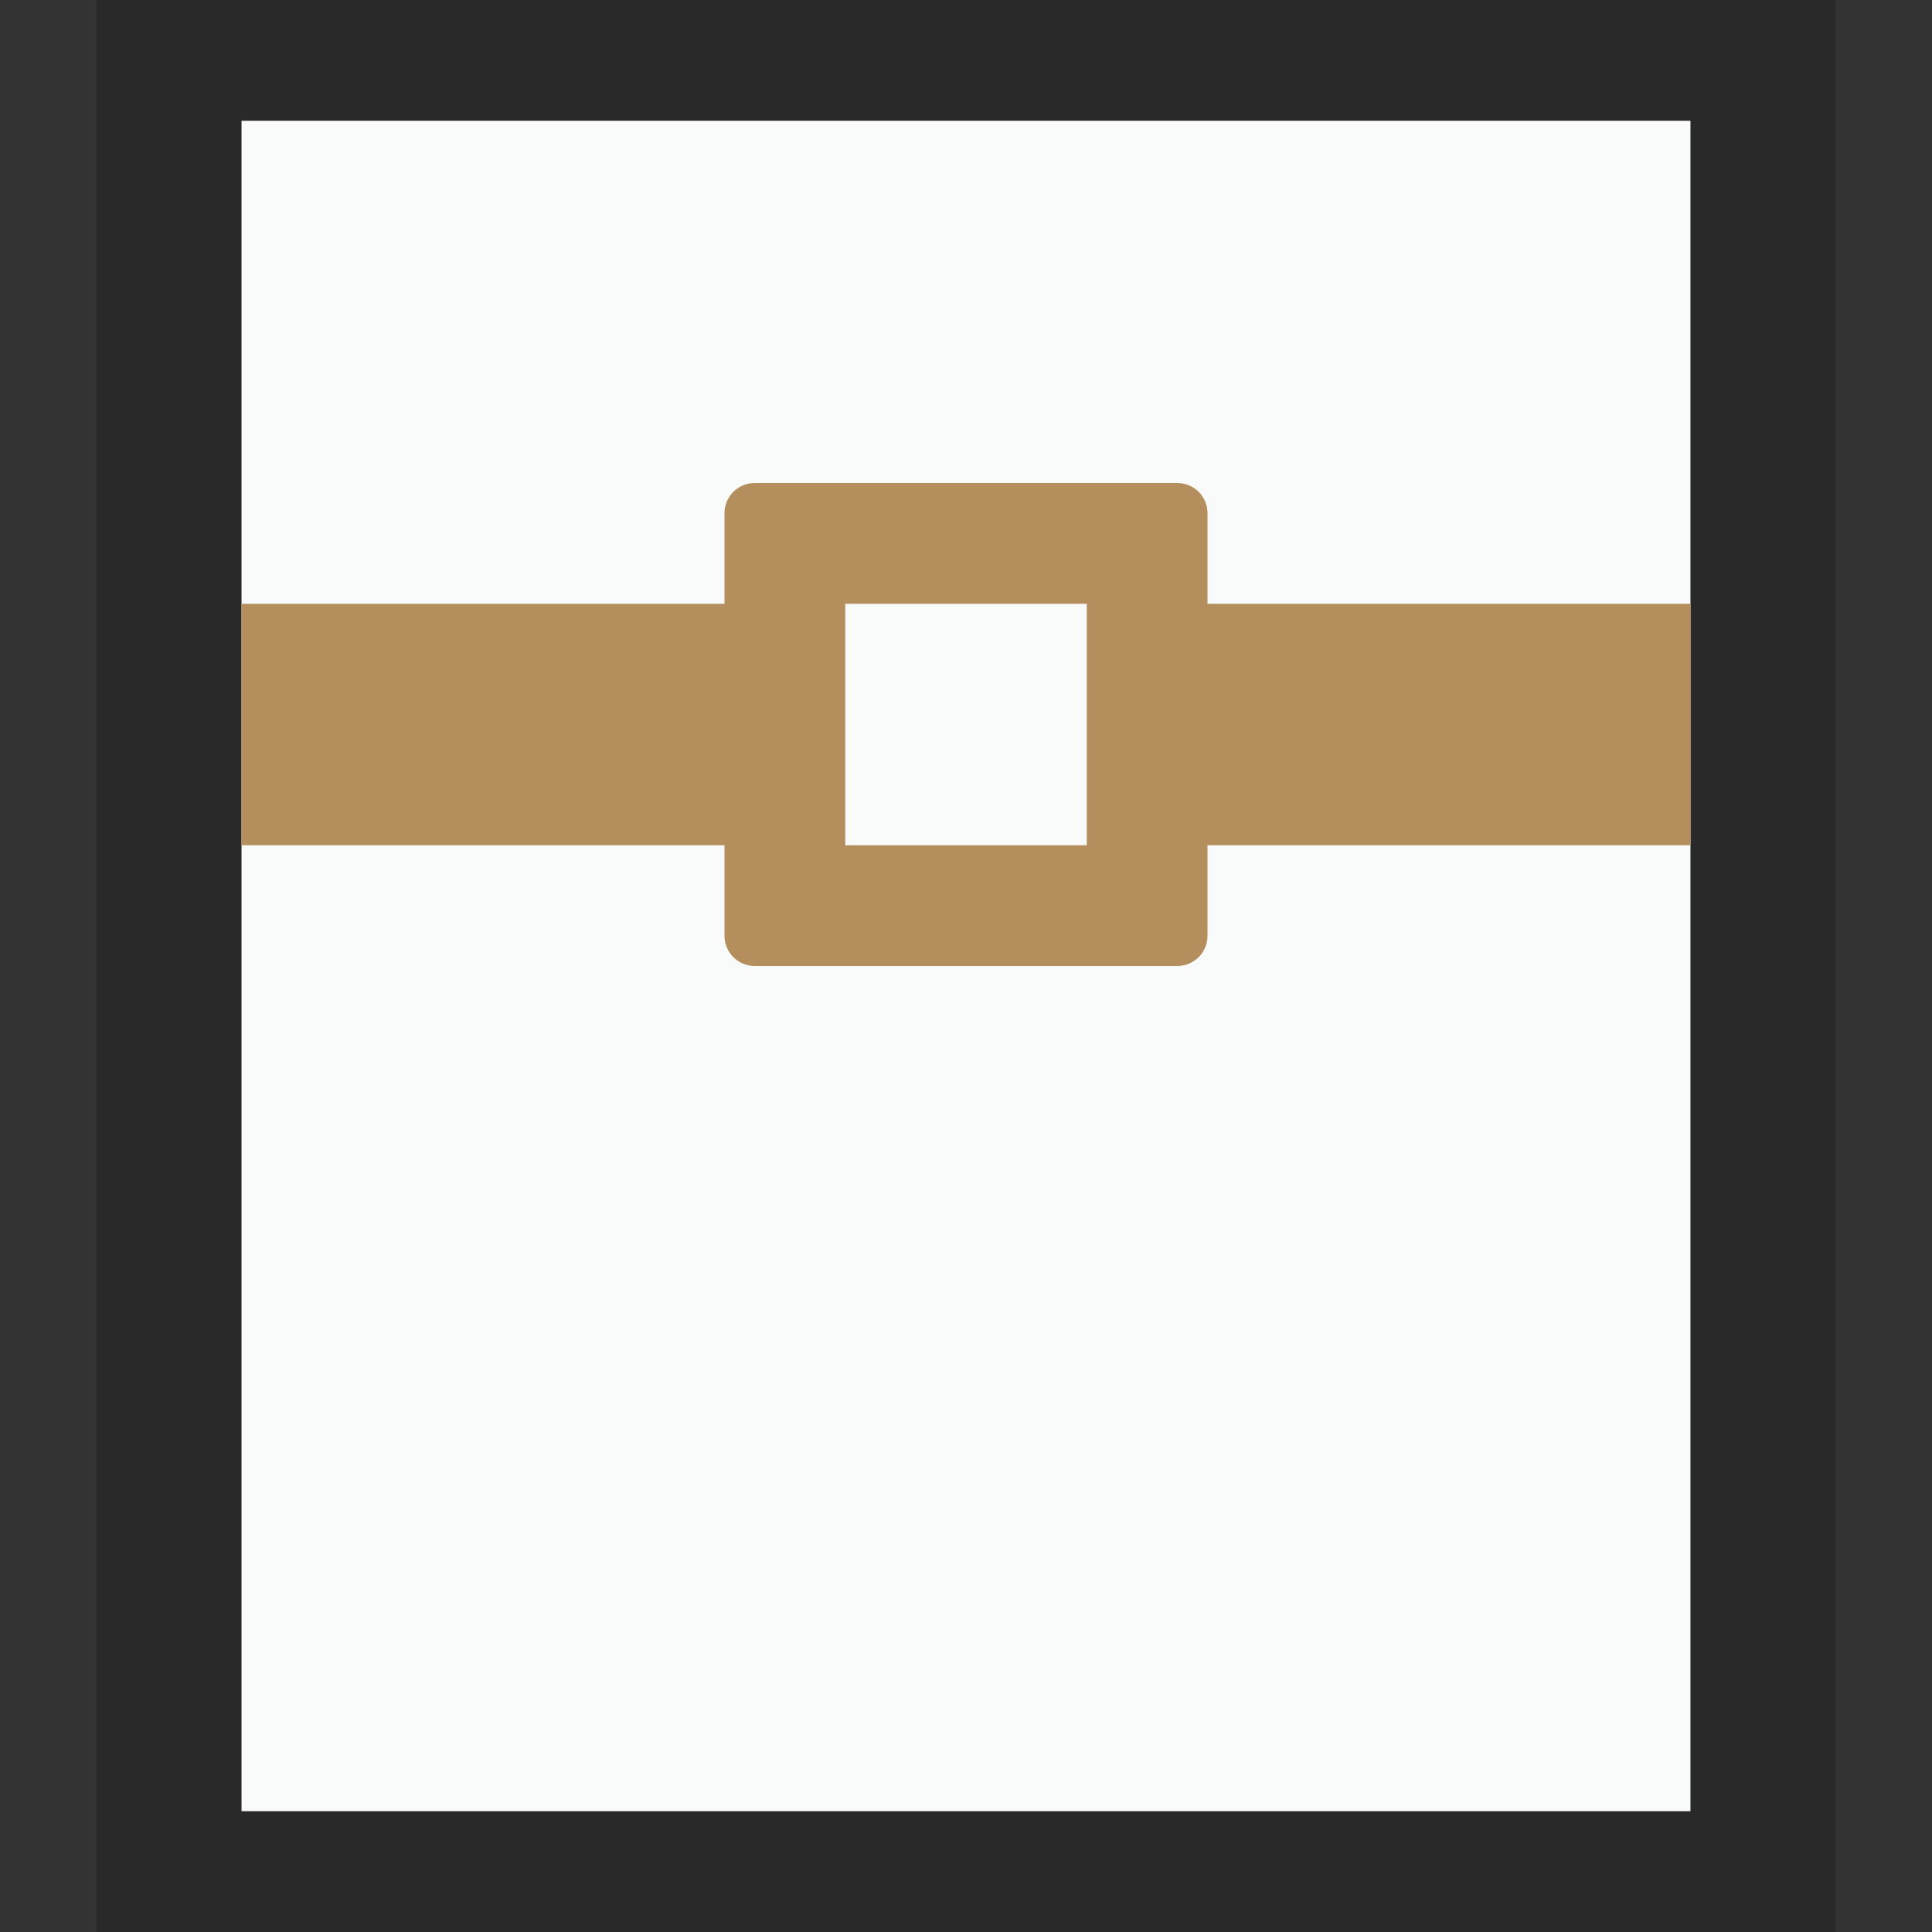 <svg xmlns="http://www.w3.org/2000/svg" width="16" height="16" viewBox="0 0 16 16">
  <rect x="0" y="0" width="16" height="16" fill="#333333" stroke="none"/>
  <g fill="none" fill-rule="evenodd">
    <g transform="translate(2 1)">
      <polygon fill="#F9FBFB" points="0 0 12 0 12 14 0 14"/>
      <path fill="#000" fill-opacity=".2" fill-rule="nonzero" d="M13.2,-1.167 L-1.2,-1.167 L-1.2,15.167 L13.2,15.167 L13.2,-1.167 Z M12,4.4408921e-16 L12,14 L0,14 L0,4.4408921e-16 L12,4.4408921e-16 Z"/>
    </g>
    <path fill="#B48F5D" d="M6 5L6 7 2 7 2 5 6 5zM14 5L14 7 10 7 10 5 14 5zM9.75 4C9.888 4 10 4.112 10 4.25L10 7.75C10 7.888 9.888 8 9.75 8L6.25 8C6.112 8 6 7.888 6 7.75L6 4.25C6 4.112 6.112 4 6.25 4L9.75 4zM9 5L7 5 7 7 9 7 9 5z"/>
  </g>
</svg>
